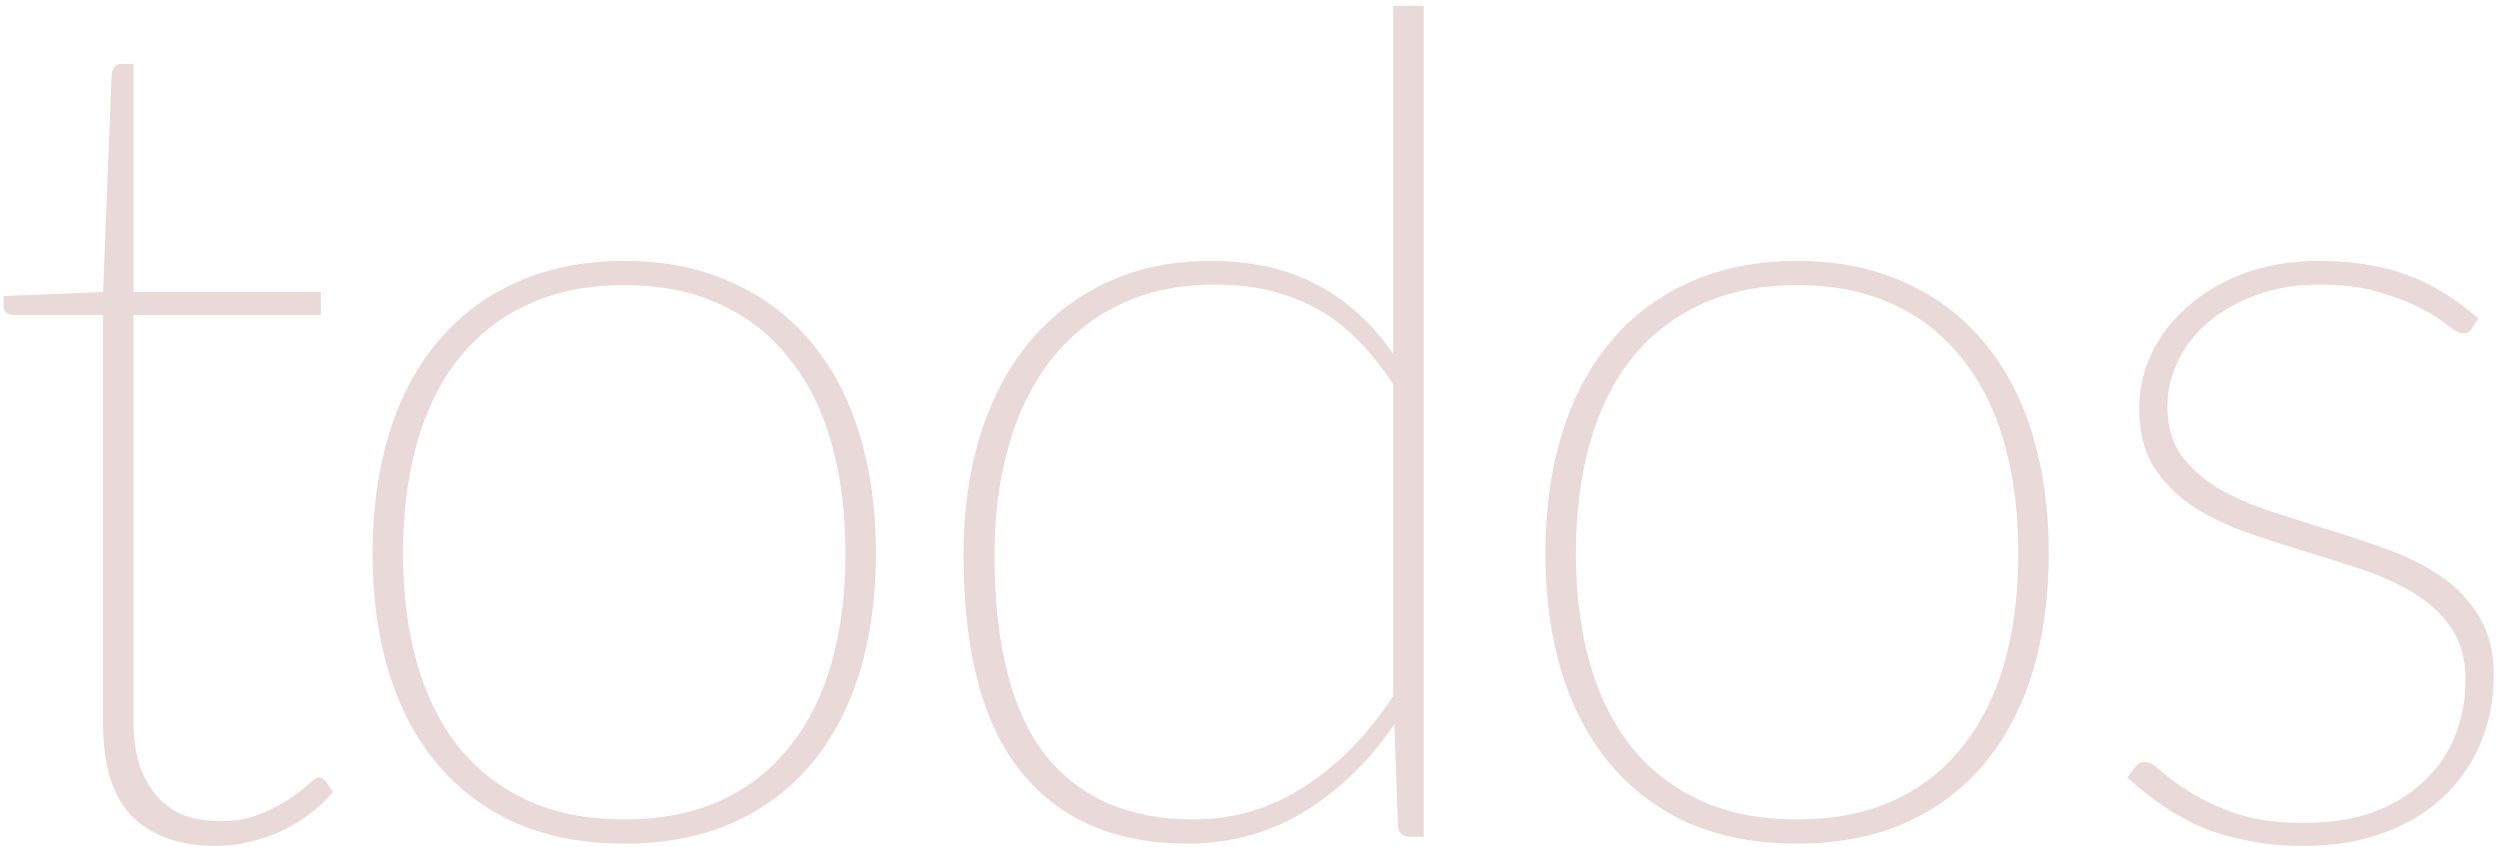 <svg width="248" height="84" viewBox="0 0 248 84" fill="none" xmlns="http://www.w3.org/2000/svg">
<path d="M21.396 83.912C17.9 83.912 15.164 82.962 13.188 81.062C11.212 79.124 10.224 76.027 10.224 71.771V31.244H1.446C0.724 31.244 0.363 30.959 0.363 30.389V29.363L10.224 28.964L11.079 7.304C11.117 7.076 11.212 6.867 11.364 6.677C11.516 6.449 11.725 6.335 11.991 6.335H13.245V28.964H31.827V31.244H13.245V71.657C13.245 73.405 13.473 74.906 13.929 76.16C14.385 77.376 14.993 78.383 15.753 79.181C16.513 79.979 17.406 80.568 18.432 80.948C19.496 81.29 20.636 81.461 21.852 81.461C23.334 81.461 24.626 81.233 25.728 80.777C26.868 80.321 27.837 79.827 28.635 79.295C29.433 78.763 30.079 78.269 30.573 77.813C31.067 77.357 31.428 77.129 31.656 77.129C31.846 77.129 32.055 77.243 32.283 77.471L33.024 78.554C32.378 79.352 31.618 80.074 30.744 80.72C29.908 81.366 28.977 81.936 27.951 82.43C26.925 82.886 25.861 83.247 24.759 83.513C23.657 83.779 22.536 83.912 21.396 83.912Z" fill="#E9D9D8"/>
<path d="M61.924 25.886C65.914 25.886 69.448 26.589 72.526 27.995C75.642 29.363 78.264 31.32 80.392 33.866C82.52 36.374 84.135 39.414 85.237 42.986C86.339 46.558 86.89 50.529 86.89 54.899C86.89 59.269 86.339 63.24 85.237 66.812C84.135 70.346 82.52 73.367 80.392 75.875C78.264 78.383 75.642 80.321 72.526 81.689C69.448 83.019 65.914 83.684 61.924 83.684C57.934 83.684 54.381 83.019 51.265 81.689C48.187 80.321 45.584 78.383 43.456 75.875C41.328 73.367 39.713 70.346 38.611 66.812C37.509 63.24 36.958 59.269 36.958 54.899C36.958 50.529 37.509 46.558 38.611 42.986C39.713 39.414 41.328 36.374 43.456 33.866C45.584 31.32 48.187 29.363 51.265 27.995C54.381 26.589 57.934 25.886 61.924 25.886ZM61.924 81.29C65.572 81.29 68.764 80.663 71.5 79.409C74.236 78.155 76.516 76.369 78.34 74.051C80.202 71.733 81.589 68.959 82.501 65.729C83.413 62.499 83.869 58.889 83.869 54.899C83.869 50.909 83.413 47.28 82.501 44.012C81.589 40.744 80.202 37.951 78.34 35.633C76.516 33.277 74.236 31.472 71.5 30.218C68.764 28.926 65.572 28.28 61.924 28.28C58.276 28.28 55.084 28.926 52.348 30.218C49.612 31.472 47.313 33.277 45.451 35.633C43.627 37.951 42.259 40.744 41.347 44.012C40.435 47.28 39.979 50.909 39.979 54.899C39.979 58.889 40.435 62.499 41.347 65.729C42.259 68.959 43.627 71.733 45.451 74.051C47.313 76.369 49.612 78.155 52.348 79.409C55.084 80.663 58.276 81.29 61.924 81.29Z" fill="#E9D9D8"/>
<path d="M138.214 38.141C135.858 34.531 133.255 31.985 130.405 30.503C127.555 28.983 124.287 28.223 120.601 28.223C116.915 28.223 113.704 28.907 110.968 30.275C108.232 31.605 105.952 33.467 104.128 35.861C102.304 38.255 100.936 41.086 100.024 44.354C99.112 47.622 98.656 51.175 98.656 55.013C98.656 63.943 100.328 70.555 103.672 74.849C107.054 79.143 111.975 81.29 118.435 81.29C122.387 81.29 126.035 80.207 129.379 78.041C132.761 75.875 135.706 72.873 138.214 69.035V38.141ZM141.235 0.578V83H139.867C139.107 83 138.708 82.62 138.67 81.86L138.328 71.828C135.82 75.514 132.818 78.421 129.322 80.549C125.864 82.639 122.026 83.684 117.808 83.684C110.664 83.684 105.173 81.328 101.335 76.616C97.497 71.904 95.578 64.703 95.578 55.013C95.578 50.909 96.091 47.09 97.117 43.556C98.181 40.022 99.739 36.944 101.791 34.322C103.881 31.7 106.446 29.648 109.486 28.166C112.564 26.646 116.117 25.886 120.145 25.886C124.173 25.886 127.65 26.665 130.576 28.223C133.54 29.743 136.086 32.042 138.214 35.12V0.578H141.235Z" fill="#E9D9D8"/>
<path d="M178.271 25.886C182.261 25.886 185.795 26.589 188.873 27.995C191.989 29.363 194.611 31.32 196.739 33.866C198.867 36.374 200.482 39.414 201.584 42.986C202.686 46.558 203.237 50.529 203.237 54.899C203.237 59.269 202.686 63.24 201.584 66.812C200.482 70.346 198.867 73.367 196.739 75.875C194.611 78.383 191.989 80.321 188.873 81.689C185.795 83.019 182.261 83.684 178.271 83.684C174.281 83.684 170.728 83.019 167.612 81.689C164.534 80.321 161.931 78.383 159.803 75.875C157.675 73.367 156.06 70.346 154.958 66.812C153.856 63.24 153.305 59.269 153.305 54.899C153.305 50.529 153.856 46.558 154.958 42.986C156.06 39.414 157.675 36.374 159.803 33.866C161.931 31.32 164.534 29.363 167.612 27.995C170.728 26.589 174.281 25.886 178.271 25.886ZM178.271 81.29C181.919 81.29 185.111 80.663 187.847 79.409C190.583 78.155 192.863 76.369 194.687 74.051C196.549 71.733 197.936 68.959 198.848 65.729C199.76 62.499 200.216 58.889 200.216 54.899C200.216 50.909 199.76 47.28 198.848 44.012C197.936 40.744 196.549 37.951 194.687 35.633C192.863 33.277 190.583 31.472 187.847 30.218C185.111 28.926 181.919 28.28 178.271 28.28C174.623 28.28 171.431 28.926 168.695 30.218C165.959 31.472 163.66 33.277 161.798 35.633C159.974 37.951 158.606 40.744 157.694 44.012C156.782 47.28 156.326 50.909 156.326 54.899C156.326 58.889 156.782 62.499 157.694 65.729C158.606 68.959 159.974 71.733 161.798 74.051C163.66 76.369 165.959 78.155 168.695 79.409C171.431 80.663 174.623 81.29 178.271 81.29Z" fill="#E9D9D8"/>
<path d="M245.213 32.555C245.023 32.897 244.738 33.068 244.358 33.068C244.016 33.068 243.522 32.821 242.876 32.327C242.268 31.795 241.413 31.244 240.311 30.674C239.209 30.066 237.822 29.515 236.15 29.021C234.516 28.489 232.483 28.223 230.051 28.223C227.809 28.223 225.757 28.565 223.895 29.249C222.071 29.895 220.494 30.769 219.164 31.871C217.834 32.973 216.808 34.265 216.086 35.747C215.364 37.229 215.003 38.768 215.003 40.364C215.003 42.264 215.459 43.86 216.371 45.152C217.321 46.444 218.556 47.546 220.076 48.458C221.596 49.332 223.325 50.092 225.263 50.738C227.201 51.346 229.177 51.973 231.191 52.619C233.205 53.227 235.181 53.892 237.119 54.614C239.057 55.336 240.786 56.229 242.306 57.293C243.826 58.357 245.042 59.668 245.954 61.226C246.904 62.784 247.379 64.703 247.379 66.983C247.379 69.339 246.961 71.543 246.125 73.595C245.289 75.647 244.054 77.452 242.42 79.01C240.824 80.53 238.848 81.727 236.492 82.601C234.174 83.475 231.514 83.912 228.512 83.912C226.498 83.912 224.674 83.741 223.04 83.399C221.406 83.095 219.886 82.658 218.48 82.088C217.074 81.48 215.763 80.758 214.547 79.922C213.331 79.086 212.153 78.155 211.013 77.129L211.754 76.16C211.906 75.97 212.039 75.837 212.153 75.761C212.305 75.647 212.533 75.59 212.837 75.59C213.217 75.59 213.749 75.913 214.433 76.559C215.155 77.167 216.105 77.851 217.283 78.611C218.499 79.371 220.019 80.074 221.843 80.72C223.667 81.328 225.909 81.632 228.569 81.632C231.191 81.632 233.49 81.271 235.466 80.549C237.48 79.789 239.152 78.763 240.482 77.471C241.85 76.179 242.876 74.678 243.56 72.968C244.244 71.22 244.586 69.377 244.586 67.439C244.586 65.387 244.111 63.677 243.161 62.309C242.249 60.941 241.033 59.801 239.513 58.889C237.993 57.939 236.264 57.141 234.326 56.495C232.388 55.849 230.412 55.222 228.398 54.614C226.384 54.006 224.408 53.36 222.47 52.676C220.532 51.954 218.803 51.08 217.283 50.054C215.763 48.99 214.528 47.698 213.578 46.178C212.666 44.658 212.21 42.758 212.21 40.478C212.21 38.578 212.628 36.754 213.464 35.006C214.338 33.22 215.554 31.662 217.112 30.332C218.67 28.964 220.532 27.881 222.698 27.083C224.902 26.285 227.353 25.886 230.051 25.886C233.319 25.886 236.207 26.342 238.715 27.254C241.223 28.166 243.598 29.61 245.84 31.586L245.213 32.555Z" fill="#E9D9D8"/>
</svg>
